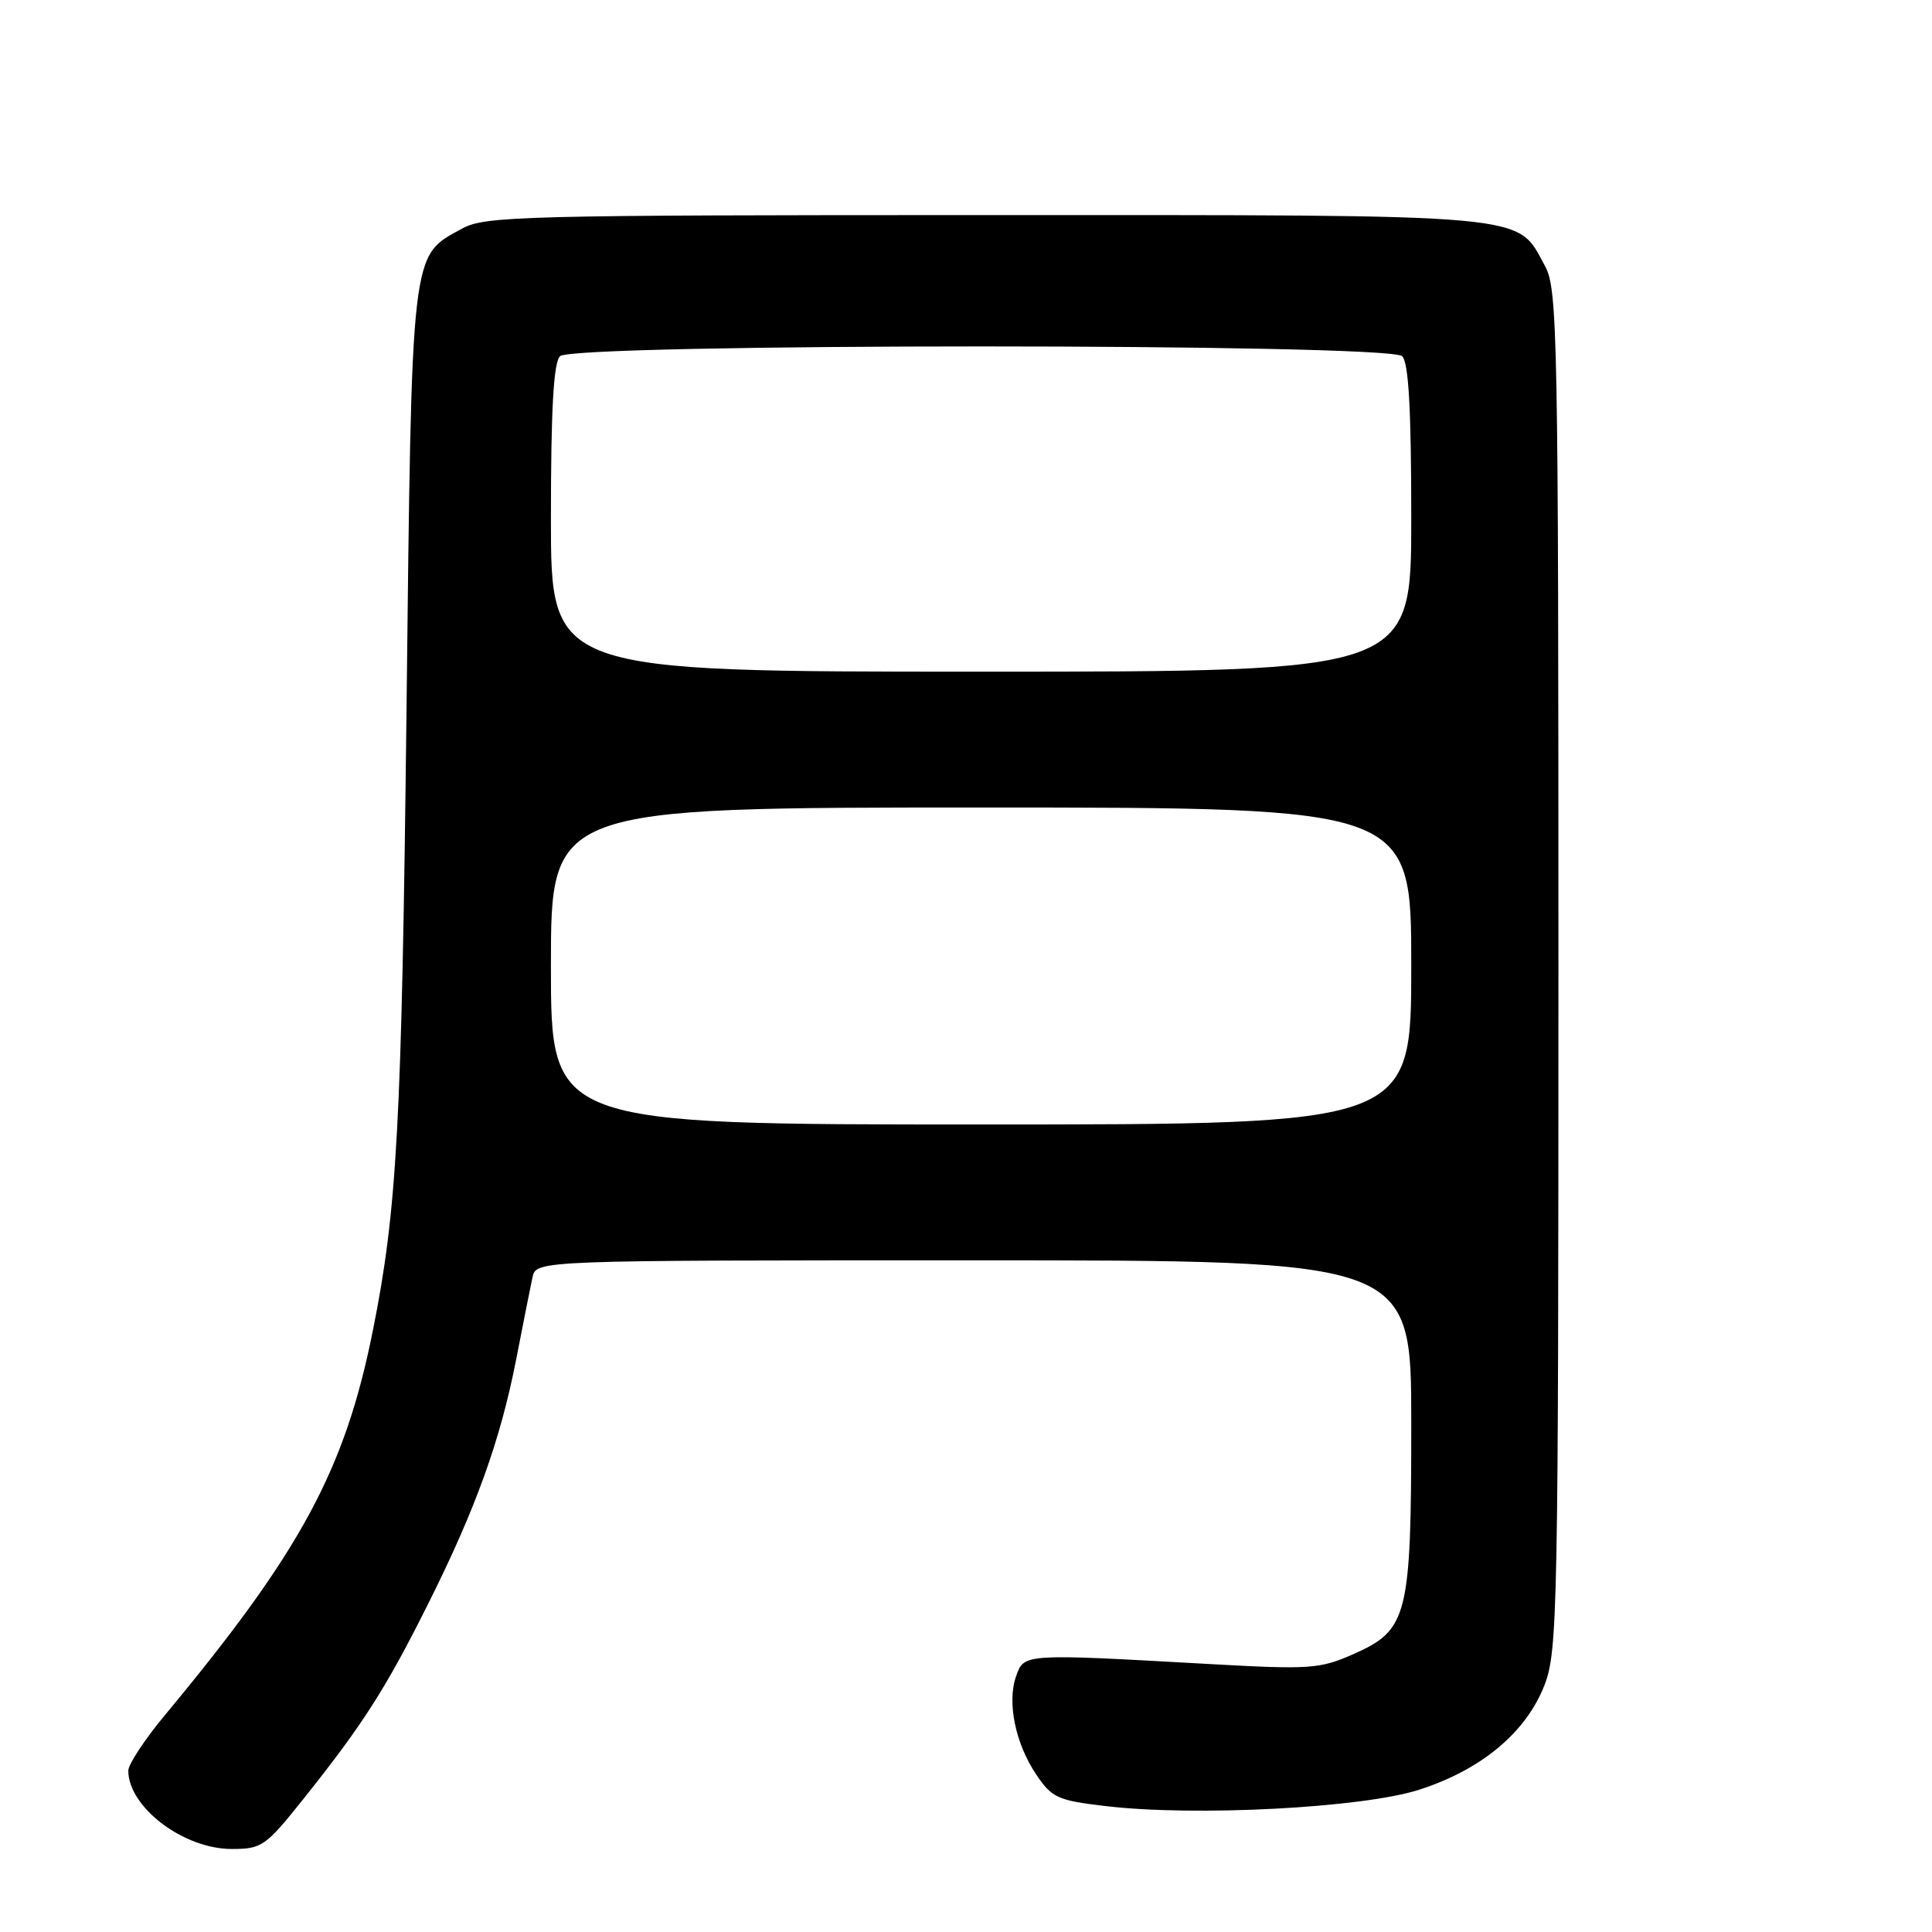 <?xml version="1.0" encoding="UTF-8" standalone="no"?>
<!DOCTYPE svg PUBLIC "-//W3C//DTD SVG 1.1//EN" "http://www.w3.org/Graphics/SVG/1.1/DTD/svg11.dtd" >
<svg xmlns="http://www.w3.org/2000/svg" xmlns:xlink="http://www.w3.org/1999/xlink" version="1.1" viewBox="0 0 256 256">
 <g >
 <path fill="currentColor"
d=" M 40.30 238.25 C 48.09 228.48 51.13 223.73 56.74 212.50 C 63.06 199.87 66.33 190.78 68.42 180.00 C 69.33 175.32 70.29 170.49 70.56 169.25 C 71.04 167.00 71.04 167.00 129.02 167.00 C 187.00 167.00 187.00 167.00 187.00 188.53 C 187.00 214.23 186.56 215.98 179.31 219.19 C 174.86 221.15 173.61 221.24 160.03 220.48 C 135.56 219.11 135.70 219.10 134.64 222.10 C 133.42 225.56 134.53 231.01 137.31 235.14 C 139.39 238.23 140.14 238.57 146.54 239.32 C 158.39 240.72 180.53 239.56 188.04 237.15 C 196.32 234.49 202.24 229.54 204.67 223.24 C 206.39 218.77 206.50 213.29 206.50 128.50 C 206.50 44.34 206.39 38.29 204.73 35.27 C 200.88 28.22 203.96 28.50 130.50 28.50 C 69.29 28.50 64.27 28.63 61.27 30.27 C 54.38 34.03 54.57 32.35 53.86 94.50 C 53.23 149.18 52.62 160.27 49.40 176.34 C 45.70 194.80 39.85 205.62 21.82 227.30 C 19.17 230.49 17.00 233.79 17.00 234.62 C 17.00 239.45 24.31 245.00 30.69 245.00 C 34.71 245.00 35.18 244.67 40.30 238.25 Z  M 73.00 128.00 C 73.00 107.00 73.00 107.00 130.00 107.00 C 187.00 107.00 187.00 107.00 187.00 128.00 C 187.00 149.00 187.00 149.00 130.00 149.00 C 73.00 149.00 73.00 149.00 73.00 128.00 Z  M 73.00 68.70 C 73.00 54.24 73.35 48.05 74.20 47.20 C 75.93 45.47 184.07 45.47 185.80 47.20 C 186.65 48.05 187.00 54.24 187.00 68.70 C 187.00 89.00 187.00 89.00 130.00 89.00 C 73.00 89.00 73.00 89.00 73.00 68.70 Z "/>
</g>
</svg>